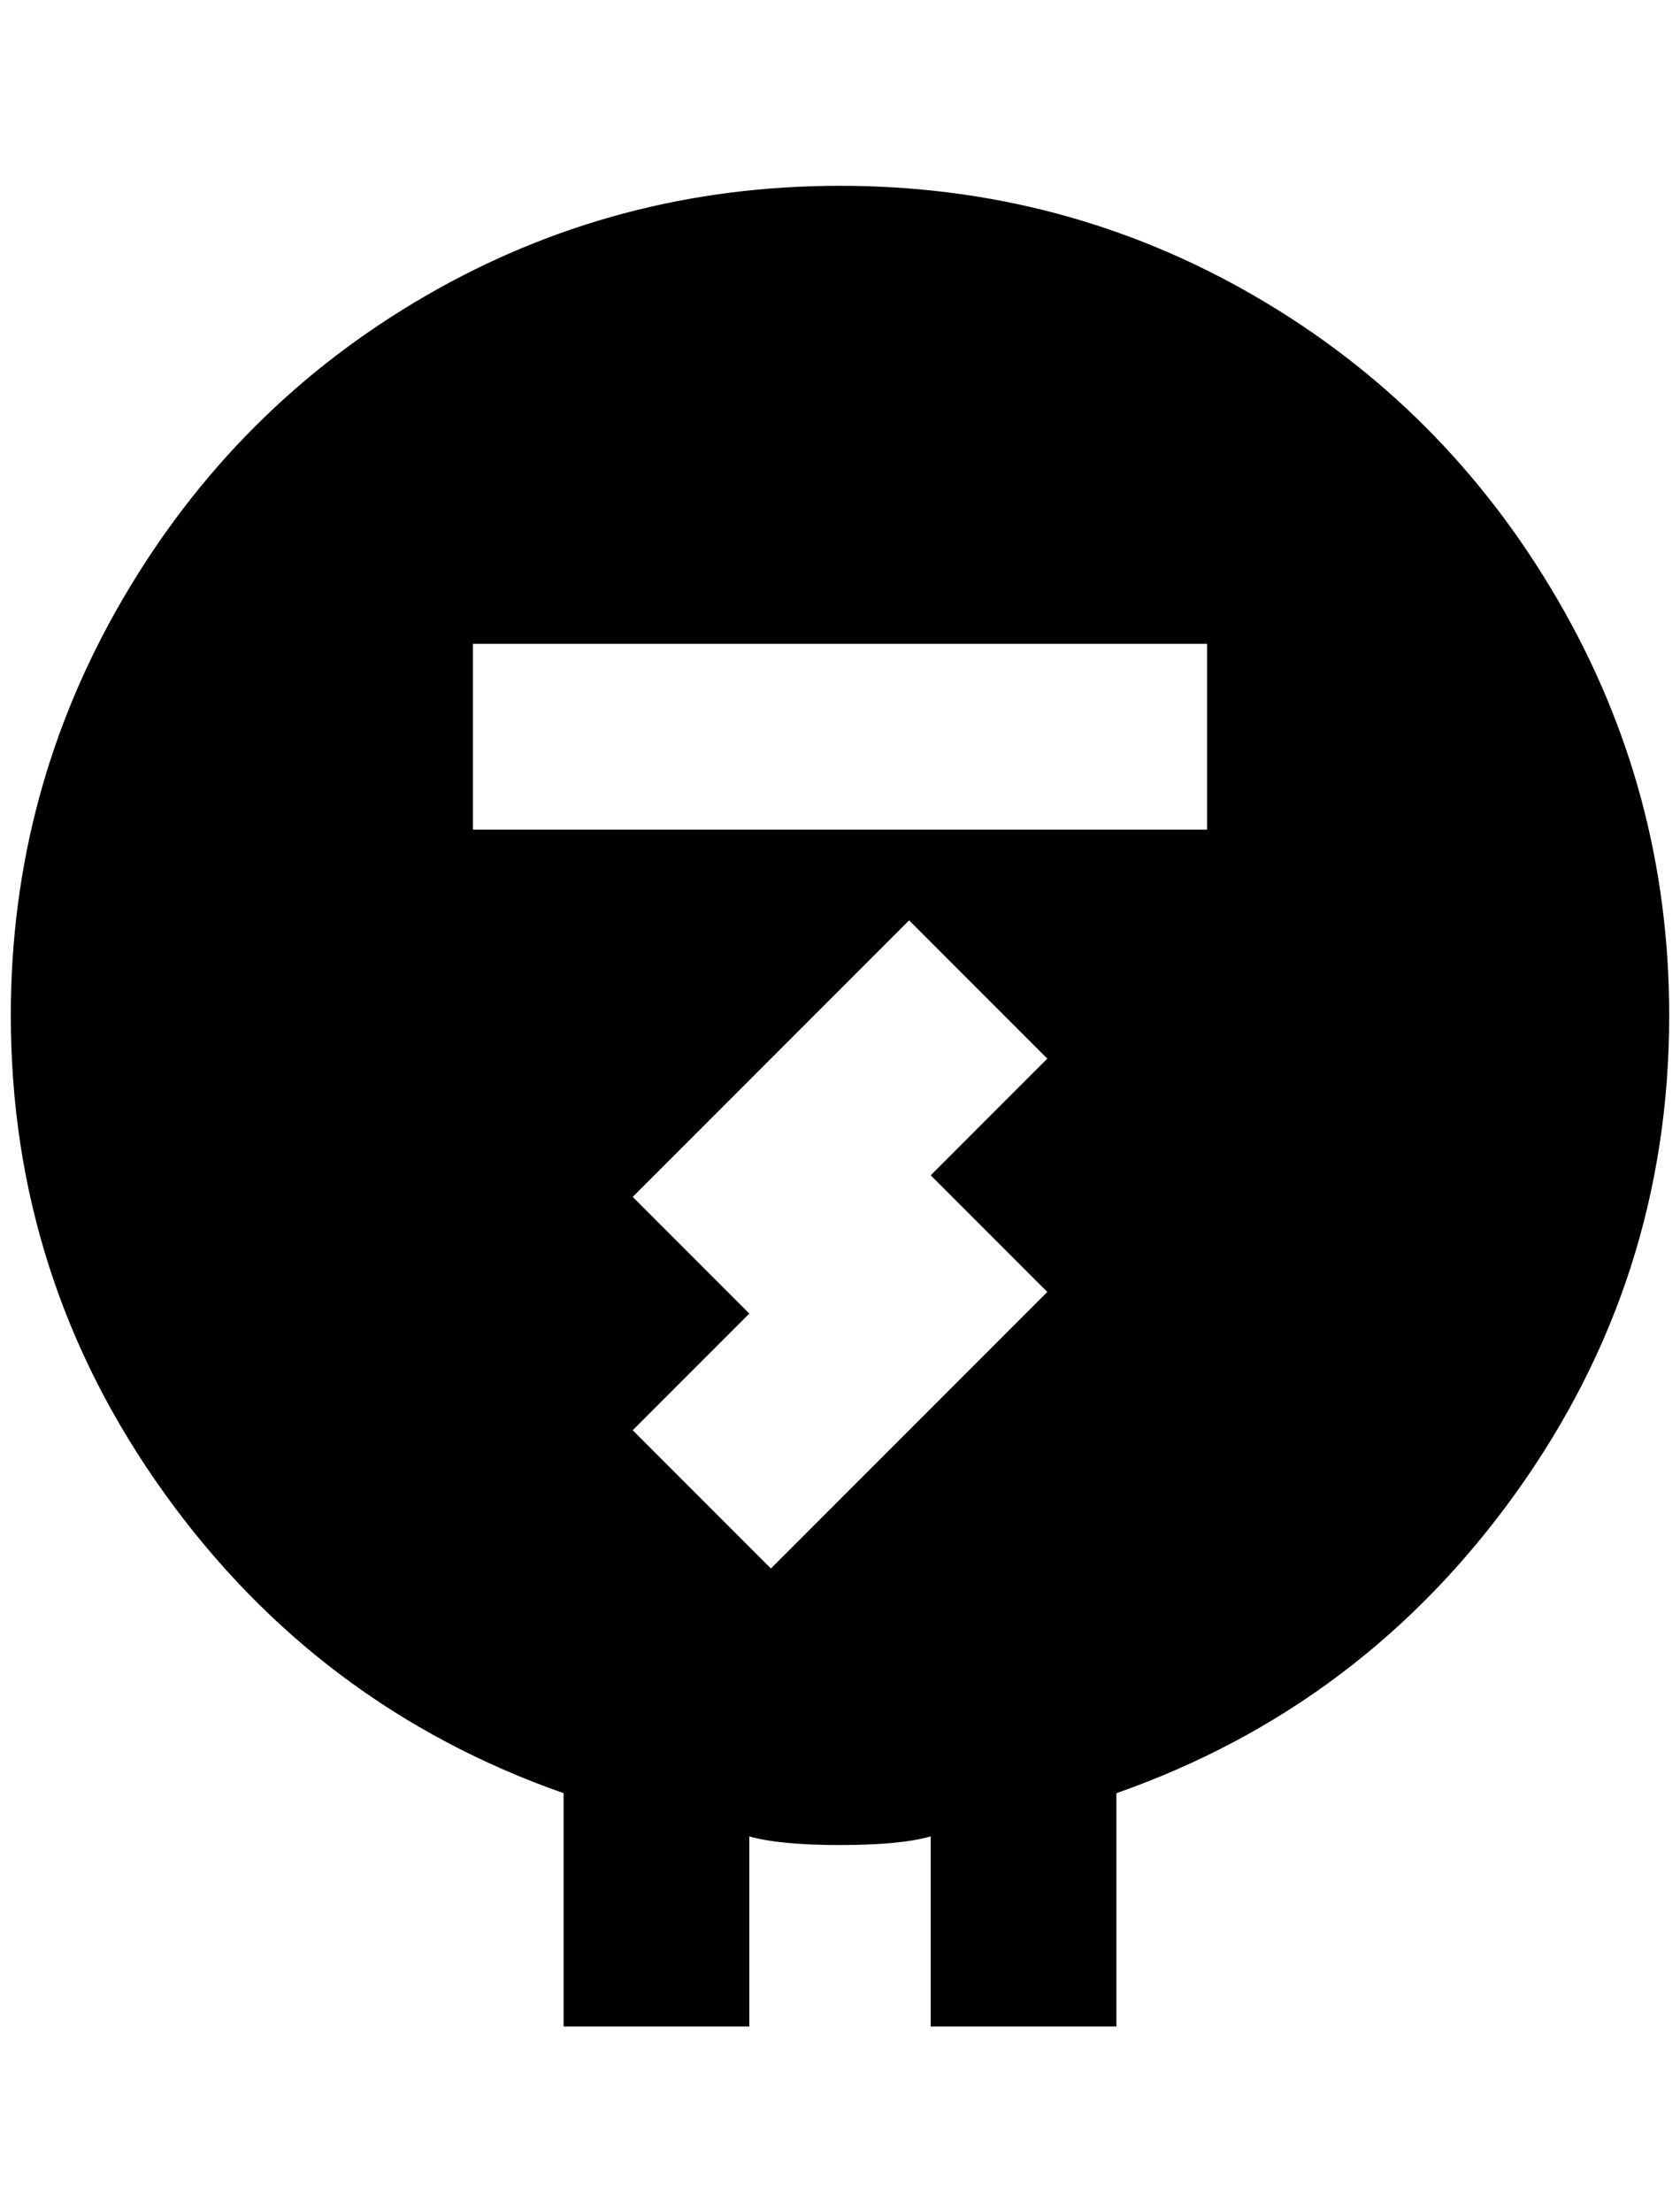 <?xml version="1.0" standalone="no"?>
<!DOCTYPE svg PUBLIC "-//W3C//DTD SVG 1.1//EN" "http://www.w3.org/Graphics/SVG/1.1/DTD/svg11.dtd" >
<svg xmlns="http://www.w3.org/2000/svg" xmlns:xlink="http://www.w3.org/1999/xlink" version="1.1" viewBox="-10 0 1556 2048">
   <path fill="currentColor"
d="M768 172q-208 0 -384 102t-280 280t-104 386q0 244 142 442t370 278v216h172v-176q28 8 84 8t84 -8v176h172v-216q228 -80 370 -278t142 -442q0 -208 -104 -386t-280 -280t-384 -102zM960 1196l-256 256l-128 -128l108 -108l-108 -108l256 -256l128 128l-108 108z
M1108 768h-680v-172h680v172z" />
</svg>

